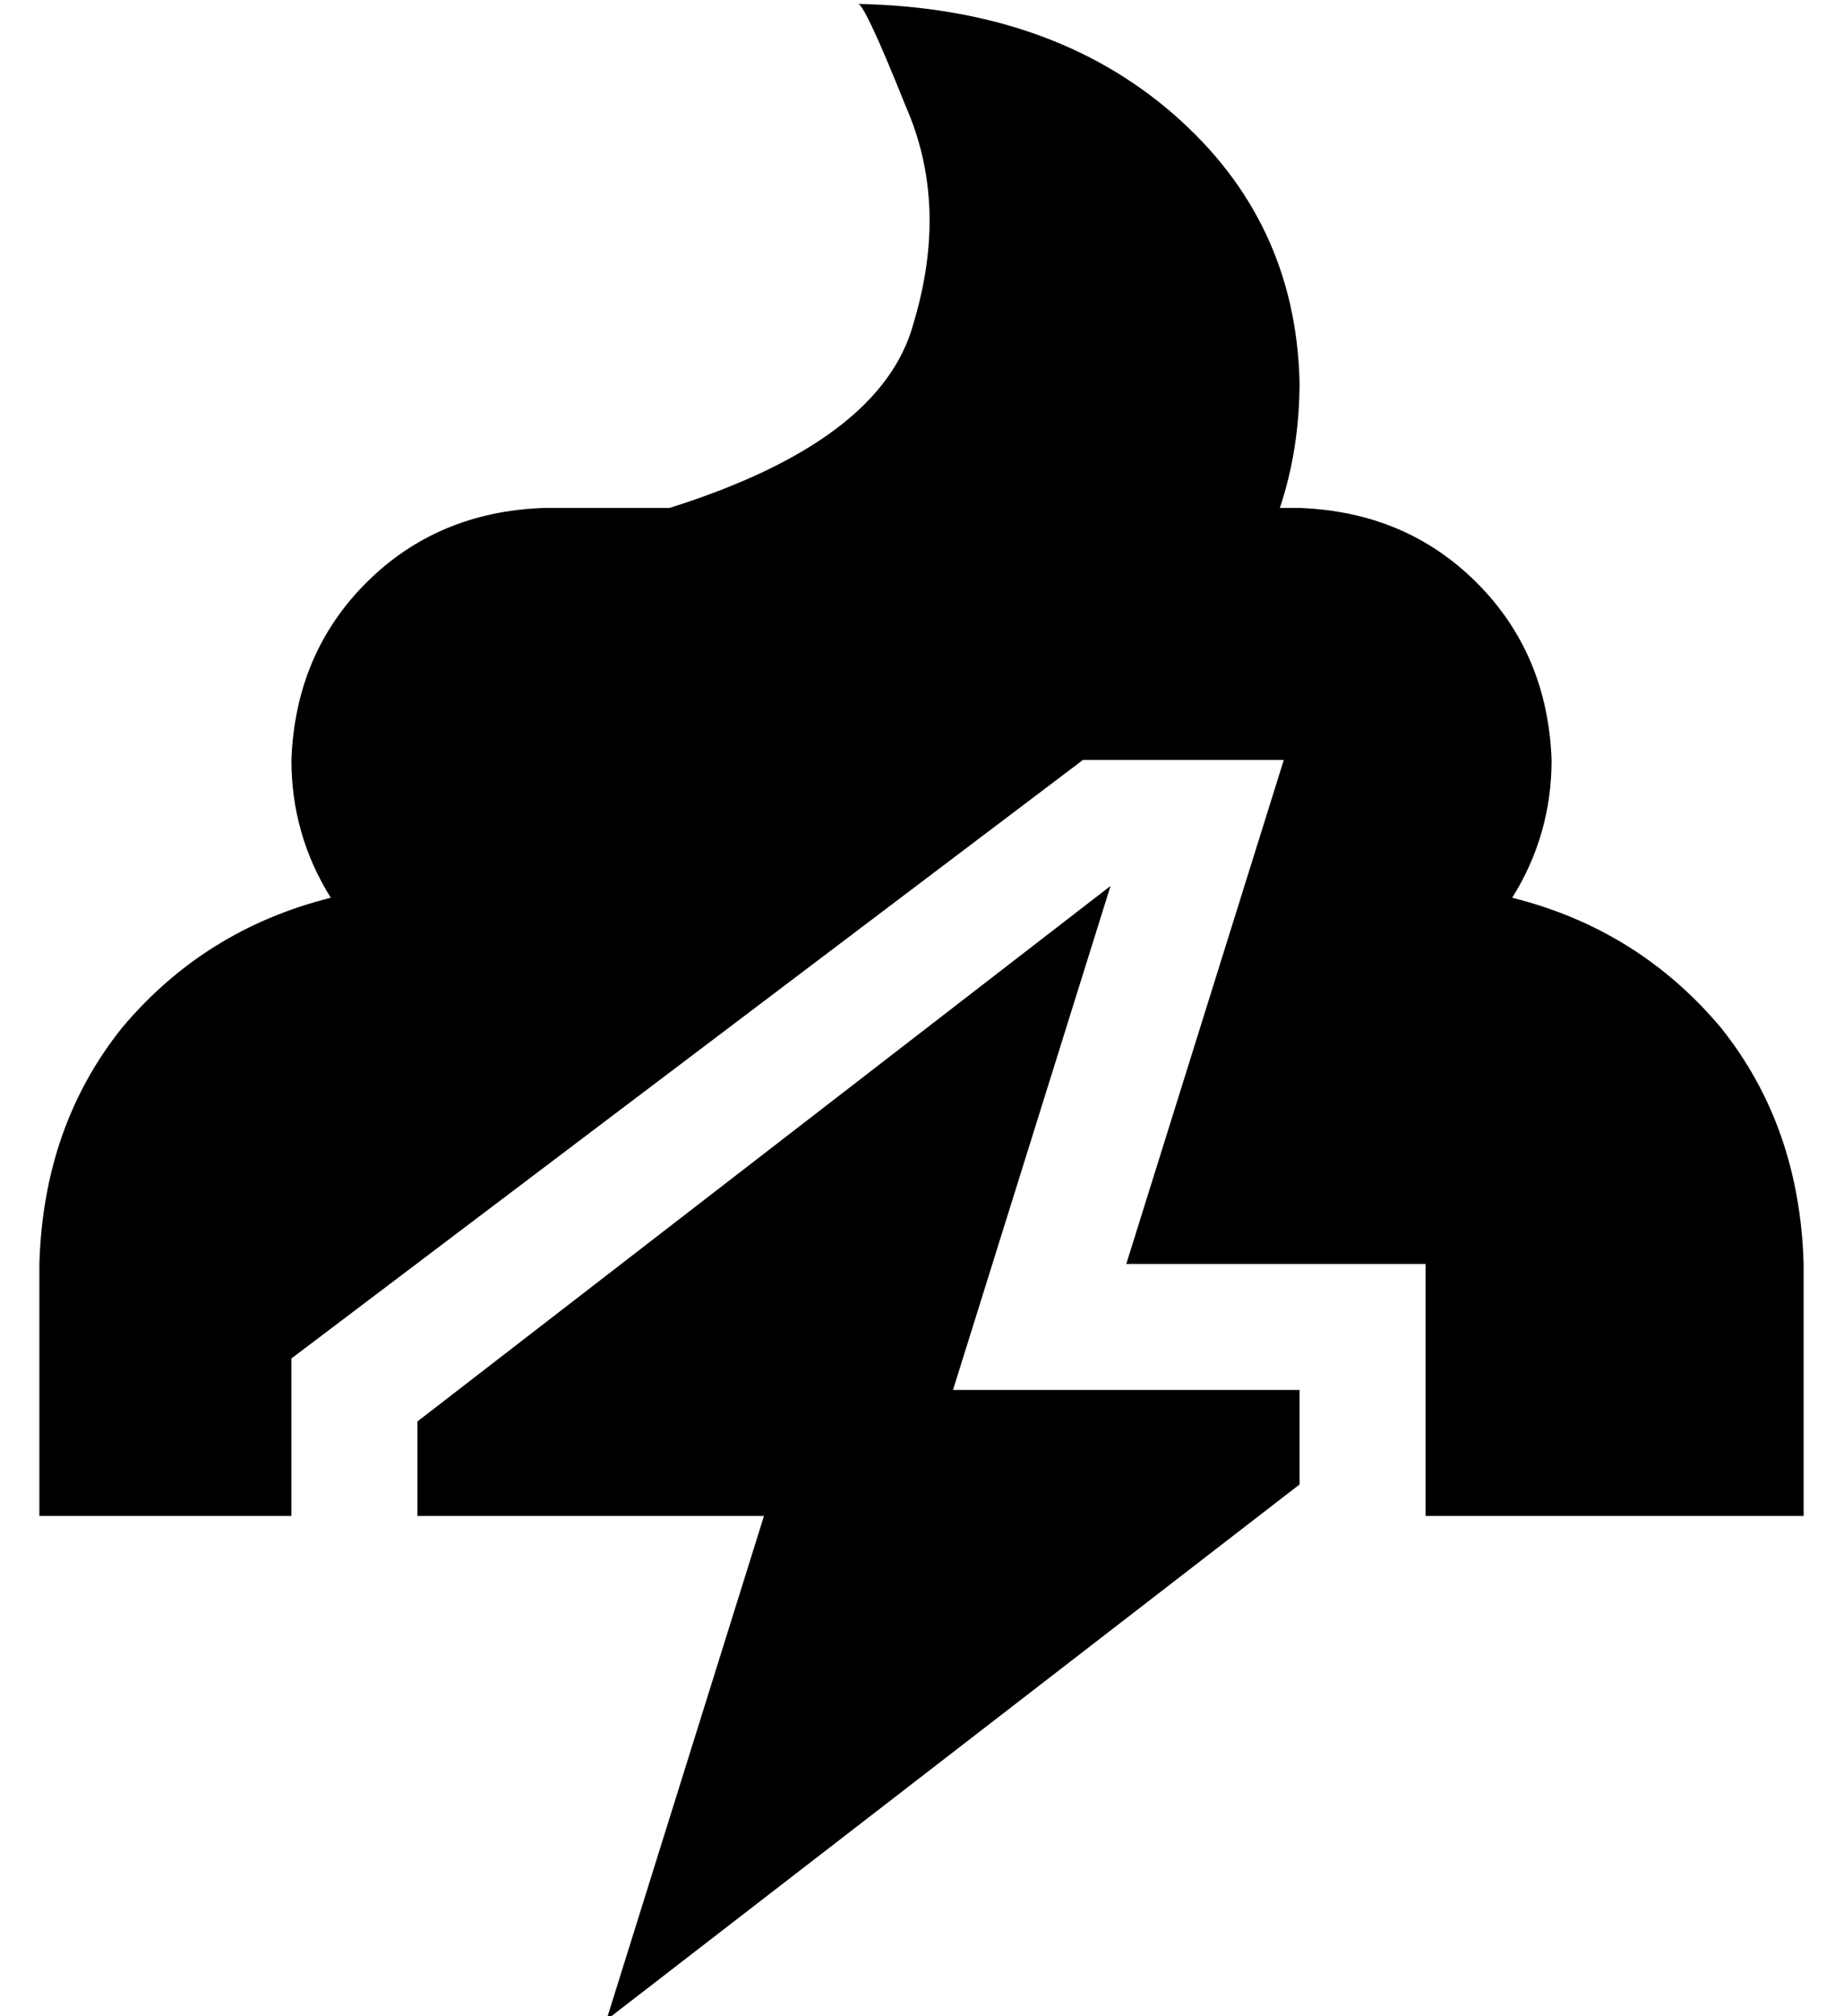 <?xml version="1.0" standalone="no"?>
<!DOCTYPE svg PUBLIC "-//W3C//DTD SVG 1.1//EN" "http://www.w3.org/Graphics/SVG/1.1/DTD/svg11.dtd" >
<svg xmlns="http://www.w3.org/2000/svg" xmlns:xlink="http://www.w3.org/1999/xlink" version="1.1" viewBox="-10 -40 468 512">
   <path fill="currentColor"
d="M208 -39q49 1 80 28v0v0q31 27 32 68q0 17 -5 32h5v0q27 1 45 19t19 45q0 19 -10 35q32 8 53 33q20 25 21 60v64v0h-96v0v-64v0h-76v0l40 -128v0h-51v0l-201 152v0v40v0h-64v0v-64v0q1 -35 21 -60q21 -25 53 -33q-10 -16 -10 -35q1 -27 19 -45t45 -19h32v0q54 -17 62 -47
q9 -30 -2 -55q-10 -25 -12 -26v0zM184 345h-88h88h-88v-24v0l176 -136v0l-40 128v0h88v0v24v0l-176 136v0l40 -128v0z" />
</svg>
